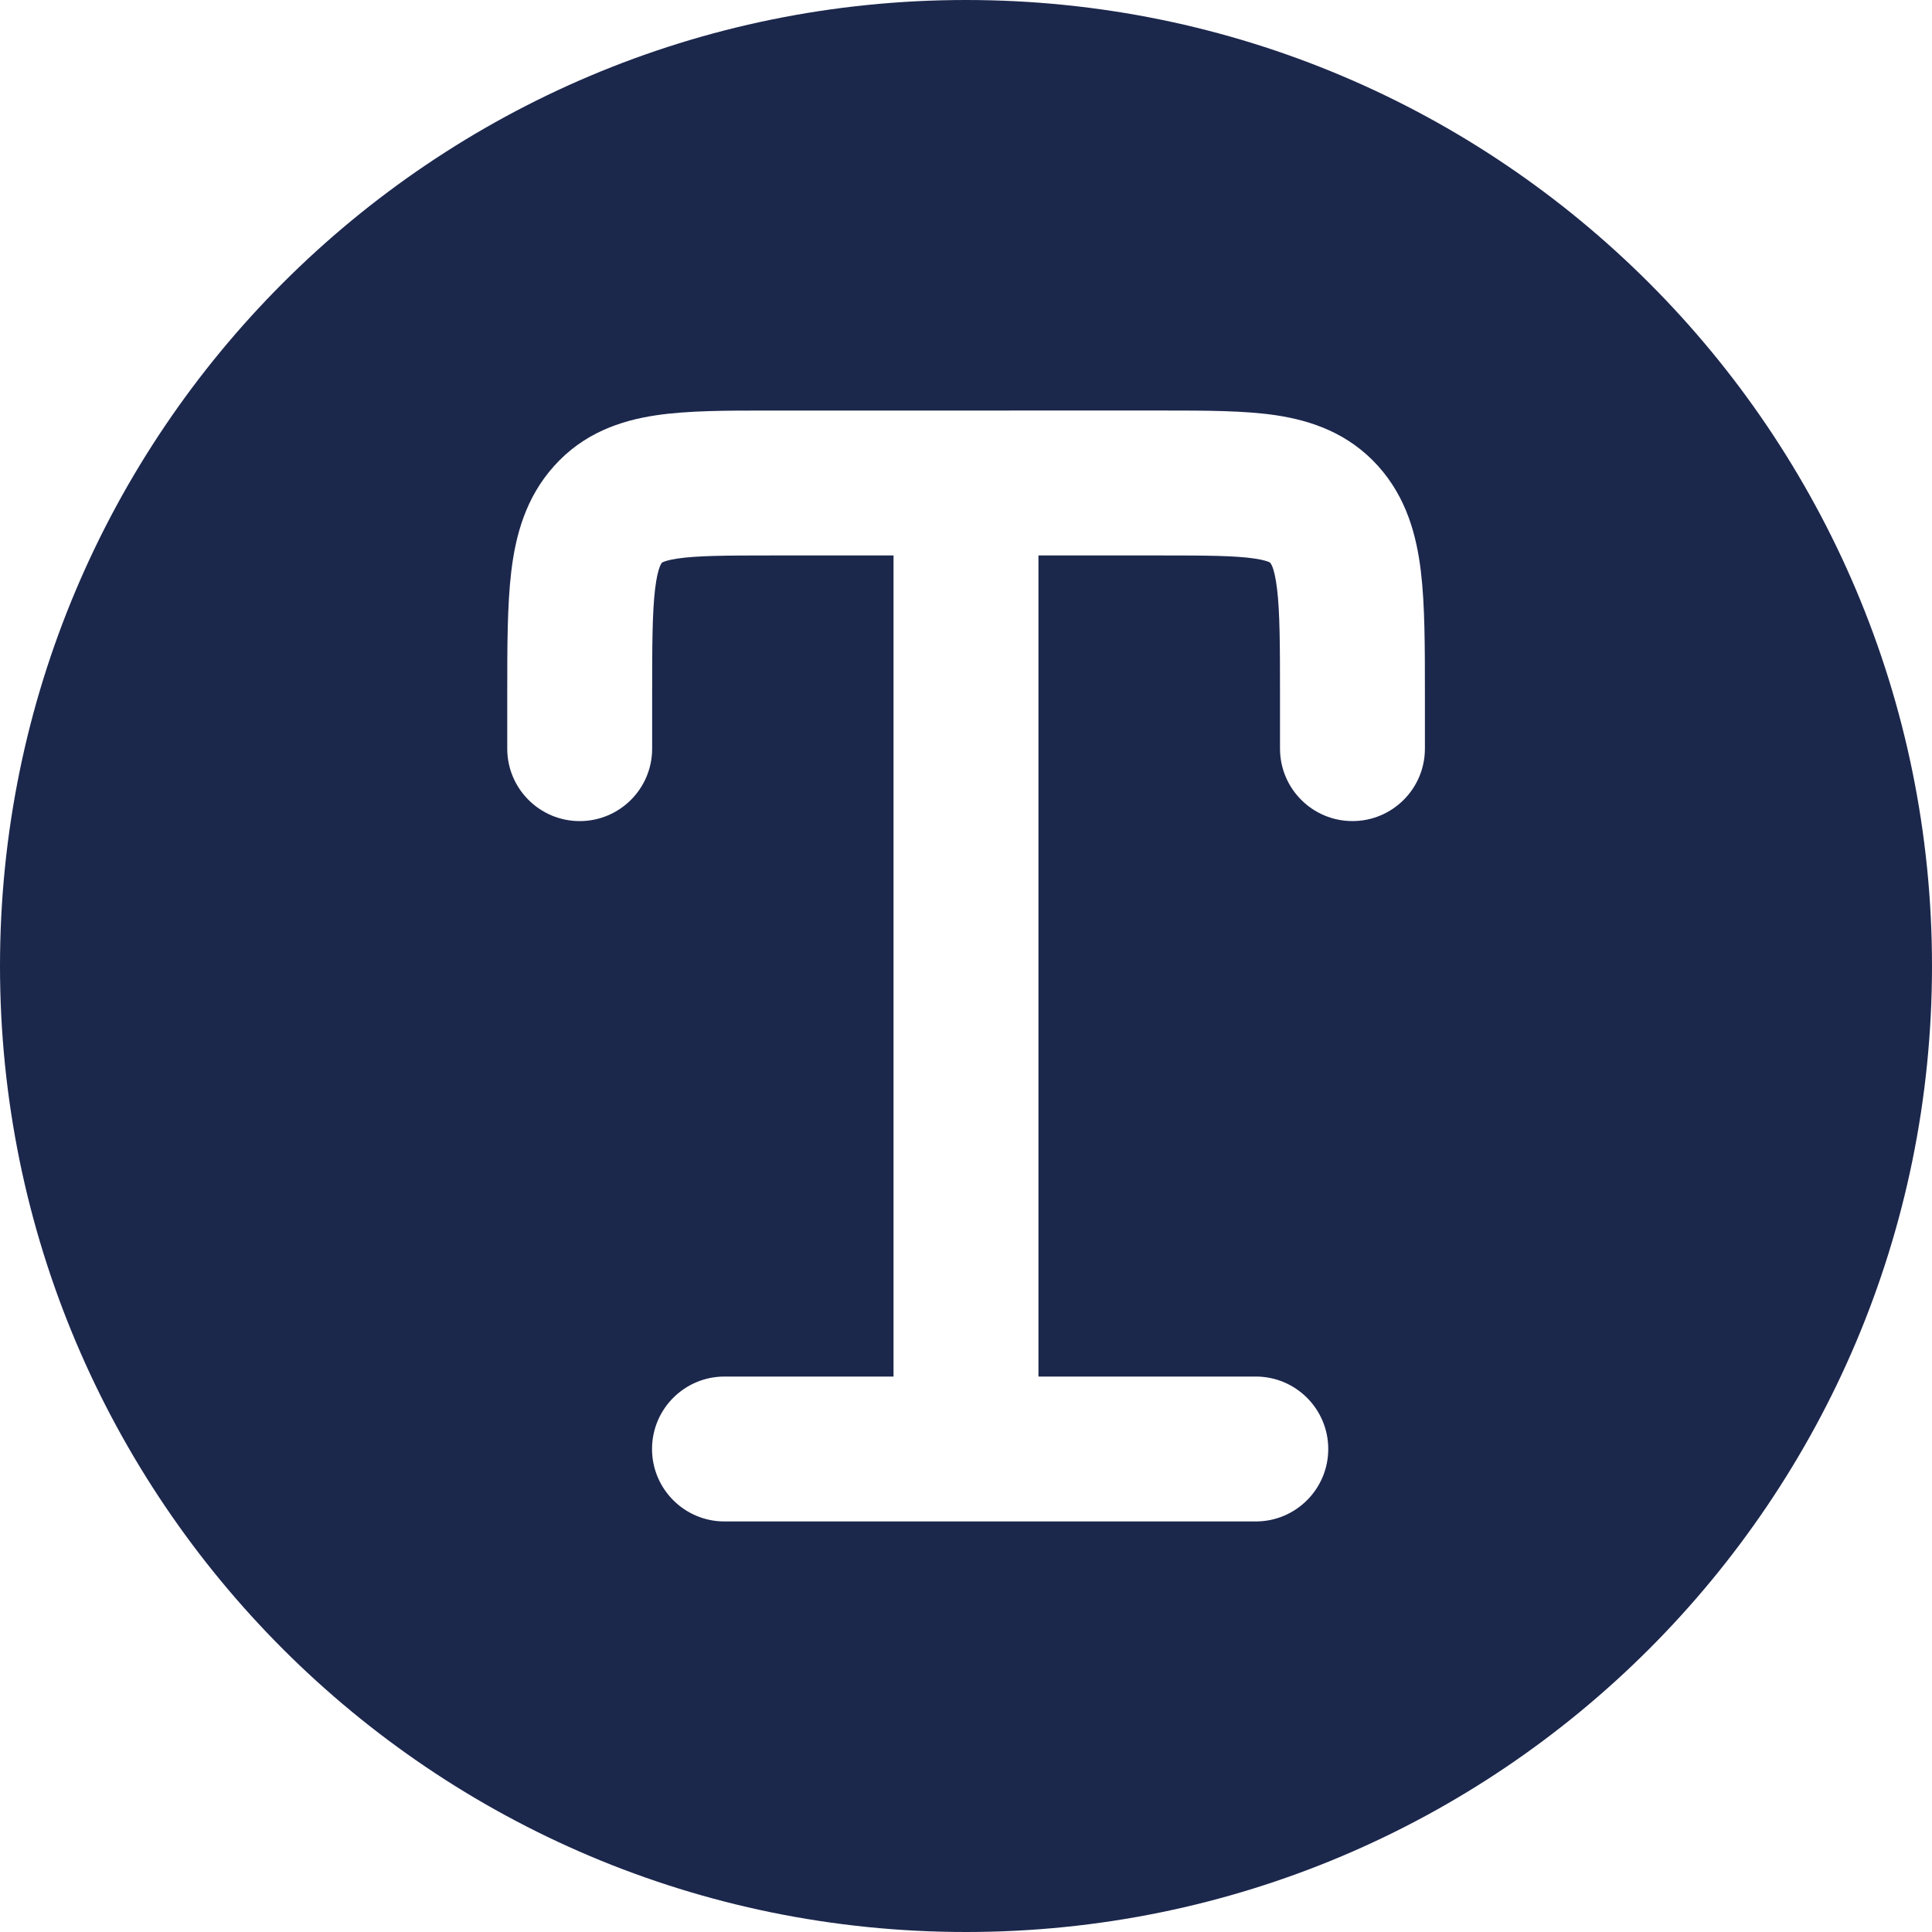 <?xml version="1.0" encoding="UTF-8" standalone="no"?>
<!-- Uploaded to: SVG Repo, www.svgrepo.com, Generator: SVG Repo Mixer Tools -->

<svg
   width="666.667"
   height="666.667"
   viewBox="0 0 20 20"
   fill="none"
   version="1.1"
   id="svg1"
   xmlns="http://www.w3.org/2000/svg"
   xmlns:svg="http://www.w3.org/2000/svg">
  <defs
     id="defs1" />
  <path
     fill-rule="evenodd"
     clip-rule="evenodd"
     d="M 10,1.1920929e-7 C 4.477,1.1920929e-7 1.1920929e-7,4.477 1.1920929e-7,10 1.1920929e-7,15.523 4.477,20 10,20 15.523,20 20,15.523 20,10 20,4.477 15.523,1.1920929e-7 10,1.1920929e-7 Z M 7.952,4.25 c -0.43,-7e-5 -0.832,-1.4e-4 -1.16,0.049 -0.371,0.055 -0.752,0.186 -1.056,0.525 -0.294,0.327 -0.398,0.717 -0.443,1.089 -0.042,0.348 -0.042,0.779 -0.042,1.267 v 0.57 c 0,0.414 0.336,0.75 0.75,0.75 0.414,0 0.75,-0.336 0.75,-0.75 v -0.528 c 0,-0.543 0.001,-0.882 0.031,-1.129 0.014,-0.116 0.032,-0.183 0.046,-0.221 0.012,-0.032 0.02,-0.042 0.023,-0.045 l 8.1e-4,-9.4e-4 c 0.001,-0.002 0.002,-0.003 0.011,-0.007 0.017,-0.008 0.059,-0.023 0.151,-0.037 0.204,-0.03 0.492,-0.032 0.986,-0.032 h 1.25 V 14.25 h -1.75 c -0.414,0 -0.75,0.336 -0.75,0.75 0,0.414 0.336,0.75 0.75,0.75 H 13 c 0.414,0 0.75,-0.336 0.75,-0.75 0,-0.414 -0.336,-0.75 -0.75,-0.75 H 10.75 V 5.75 H 12 c 0.495,0 0.782,0.002 0.987,0.032 0.092,0.014 0.135,0.029 0.151,0.037 0.009,0.004 0.01,0.005 0.011,0.007 l 6e-4,7.9e-4 c 0.003,0.003 0.011,0.013 0.024,0.045 0.014,0.038 0.032,0.105 0.046,0.221 0.03,0.247 0.031,0.586 0.031,1.129 v 0.528 c 0,0.414 0.336,0.75 0.75,0.75 0.414,0 0.75,-0.336 0.75,-0.75 v -0.57 c 0,-0.487 10e-5,-0.919 -0.042,-1.267 -0.045,-0.372 -0.149,-0.762 -0.443,-1.089 -0.305,-0.338 -0.686,-0.469 -1.056,-0.525 -0.328,-0.049 -0.73,-0.049 -1.16,-0.049 z"
     fill="#1c274c"
     id="path1" />
</svg>
